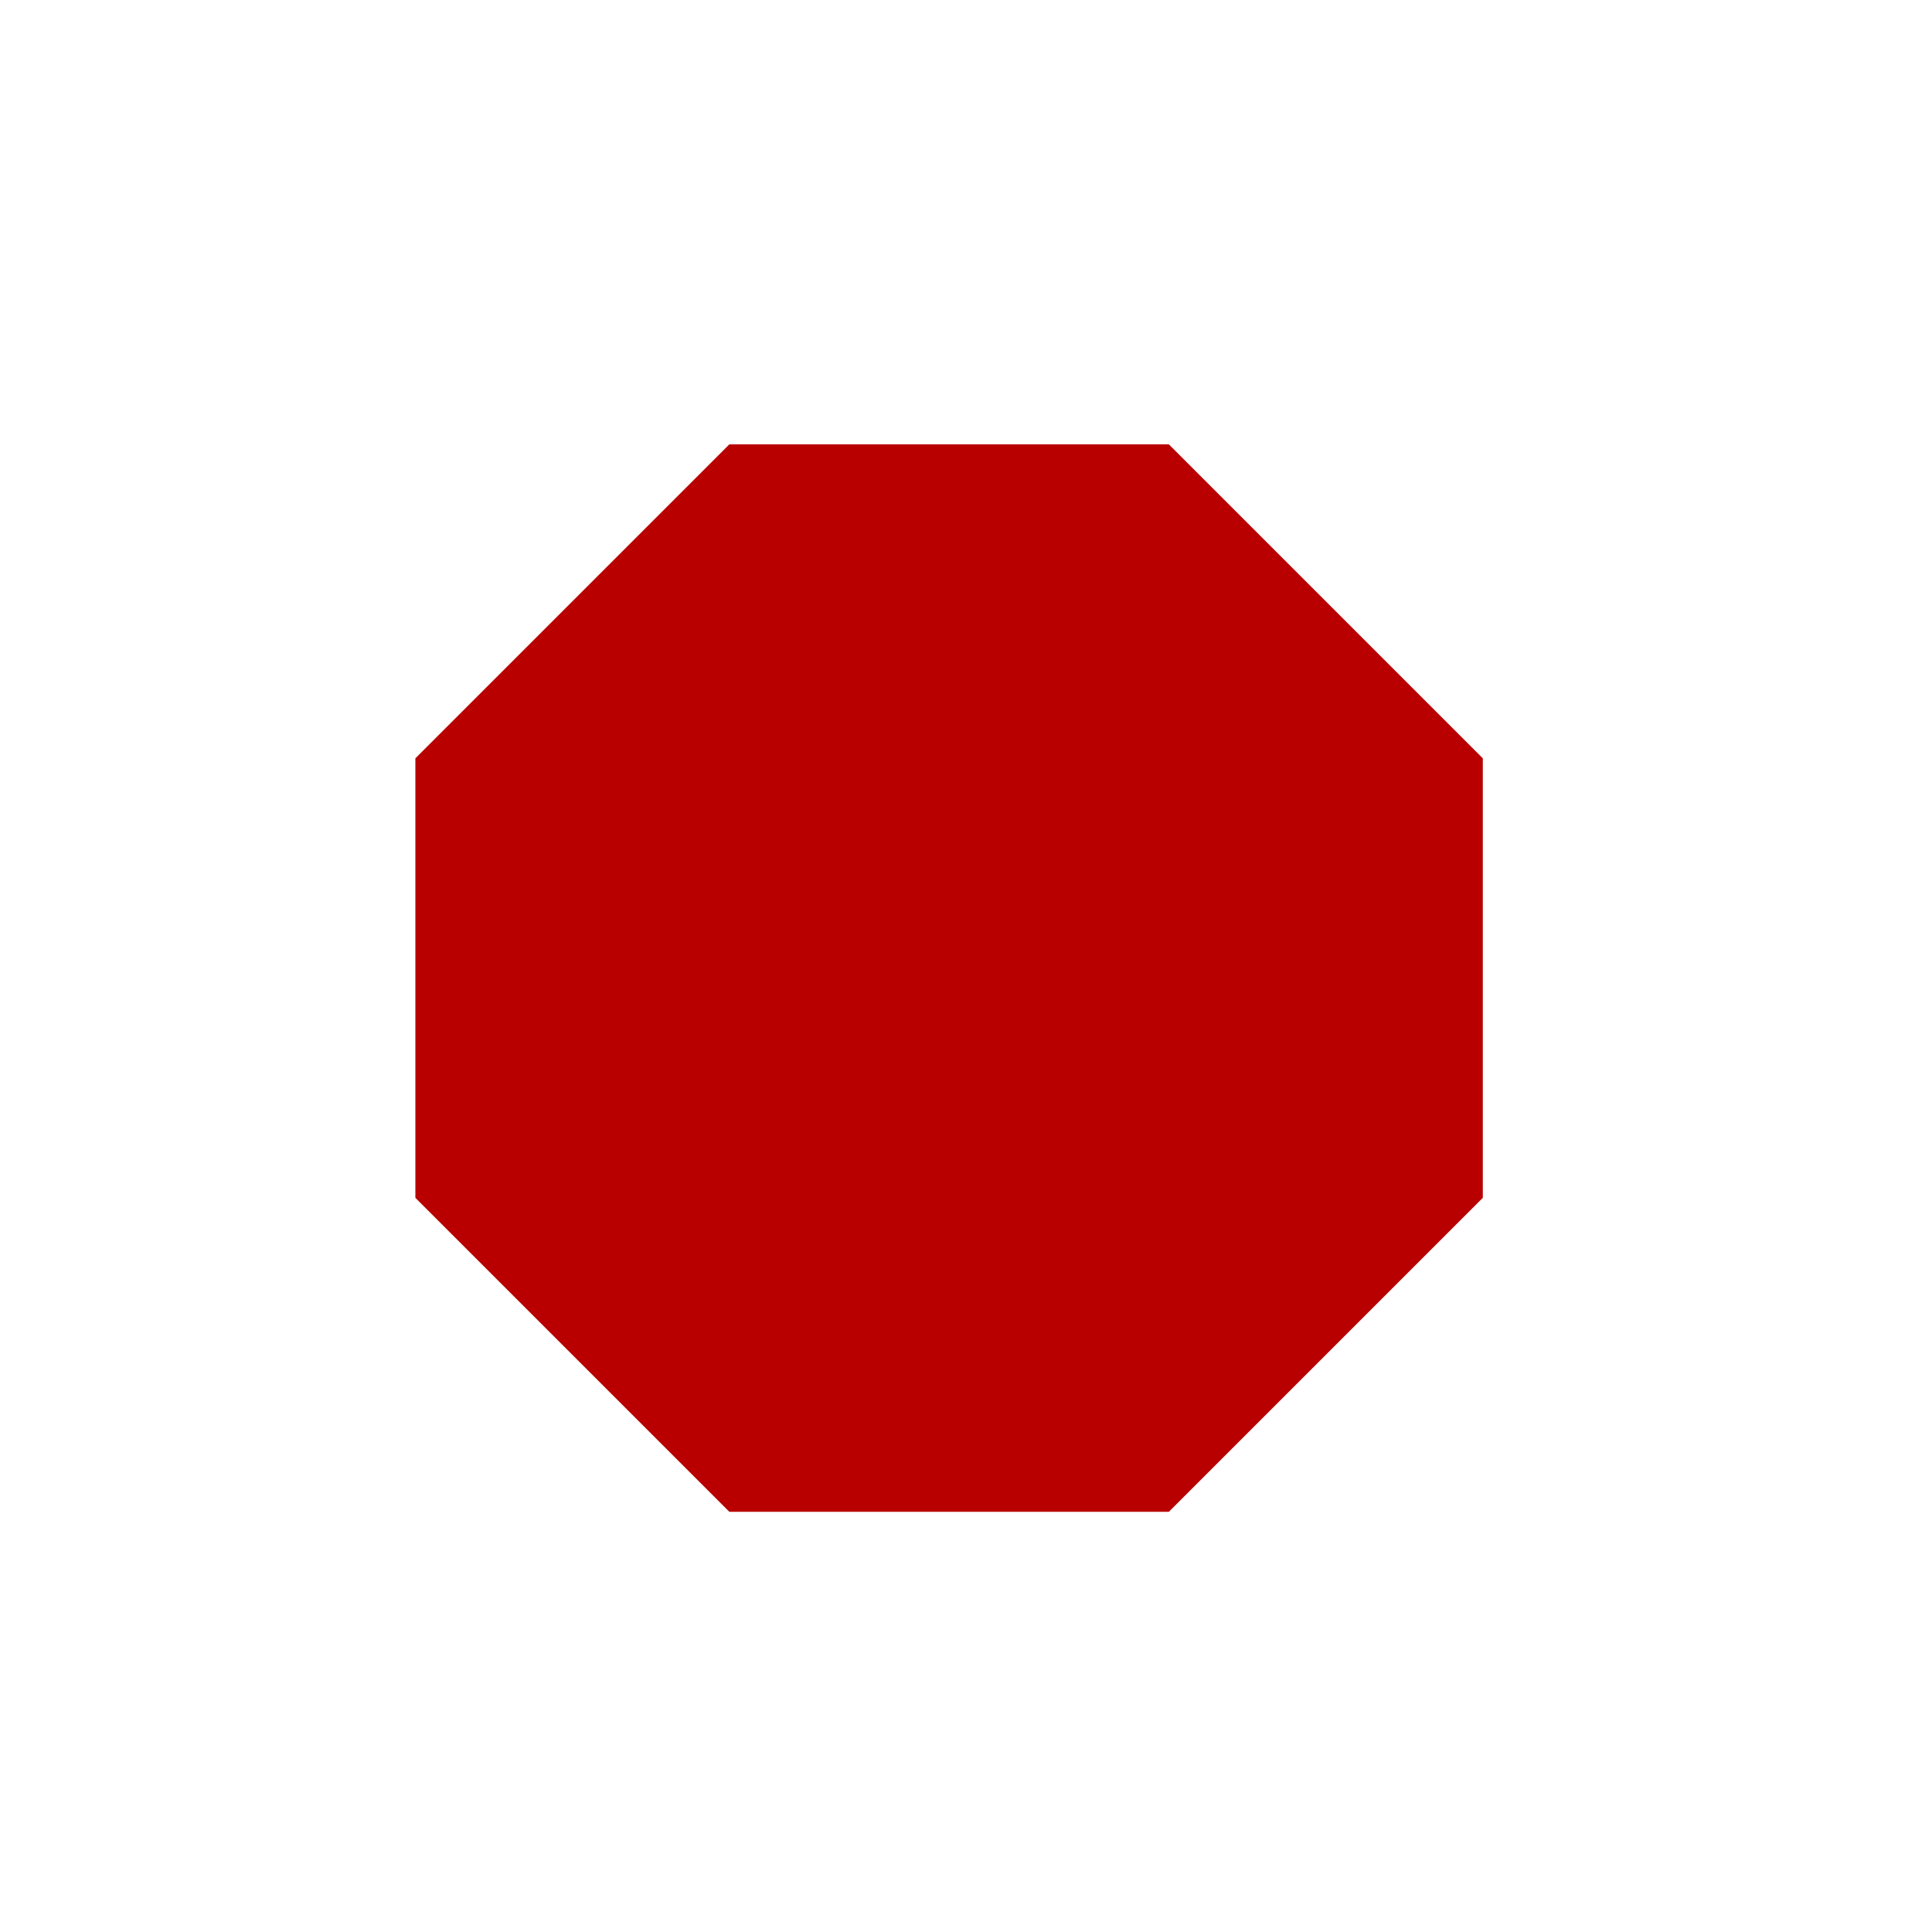 <?xml version="1.0" encoding="utf-8"?>
<!-- Generator: Adobe Illustrator 18.1.1, SVG Export Plug-In . SVG Version: 6.00 Build 0)  -->
<svg version="1.1" id="Layer_1" xmlns="http://www.w3.org/2000/svg" xmlns:xlink="http://www.w3.org/1999/xlink" x="0px" y="0px"
	 viewBox="0 0 40 40" enable-background="new 0 0 40 40" xml:space="preserve">
<polygon fill="#b90000" points="15.1,31.3 8.6,24.8 8.6,15.7 15.1,9.2 24.2,9.2 30.7,15.7 30.7,24.8 24.2,31.3 "/>
</svg>

